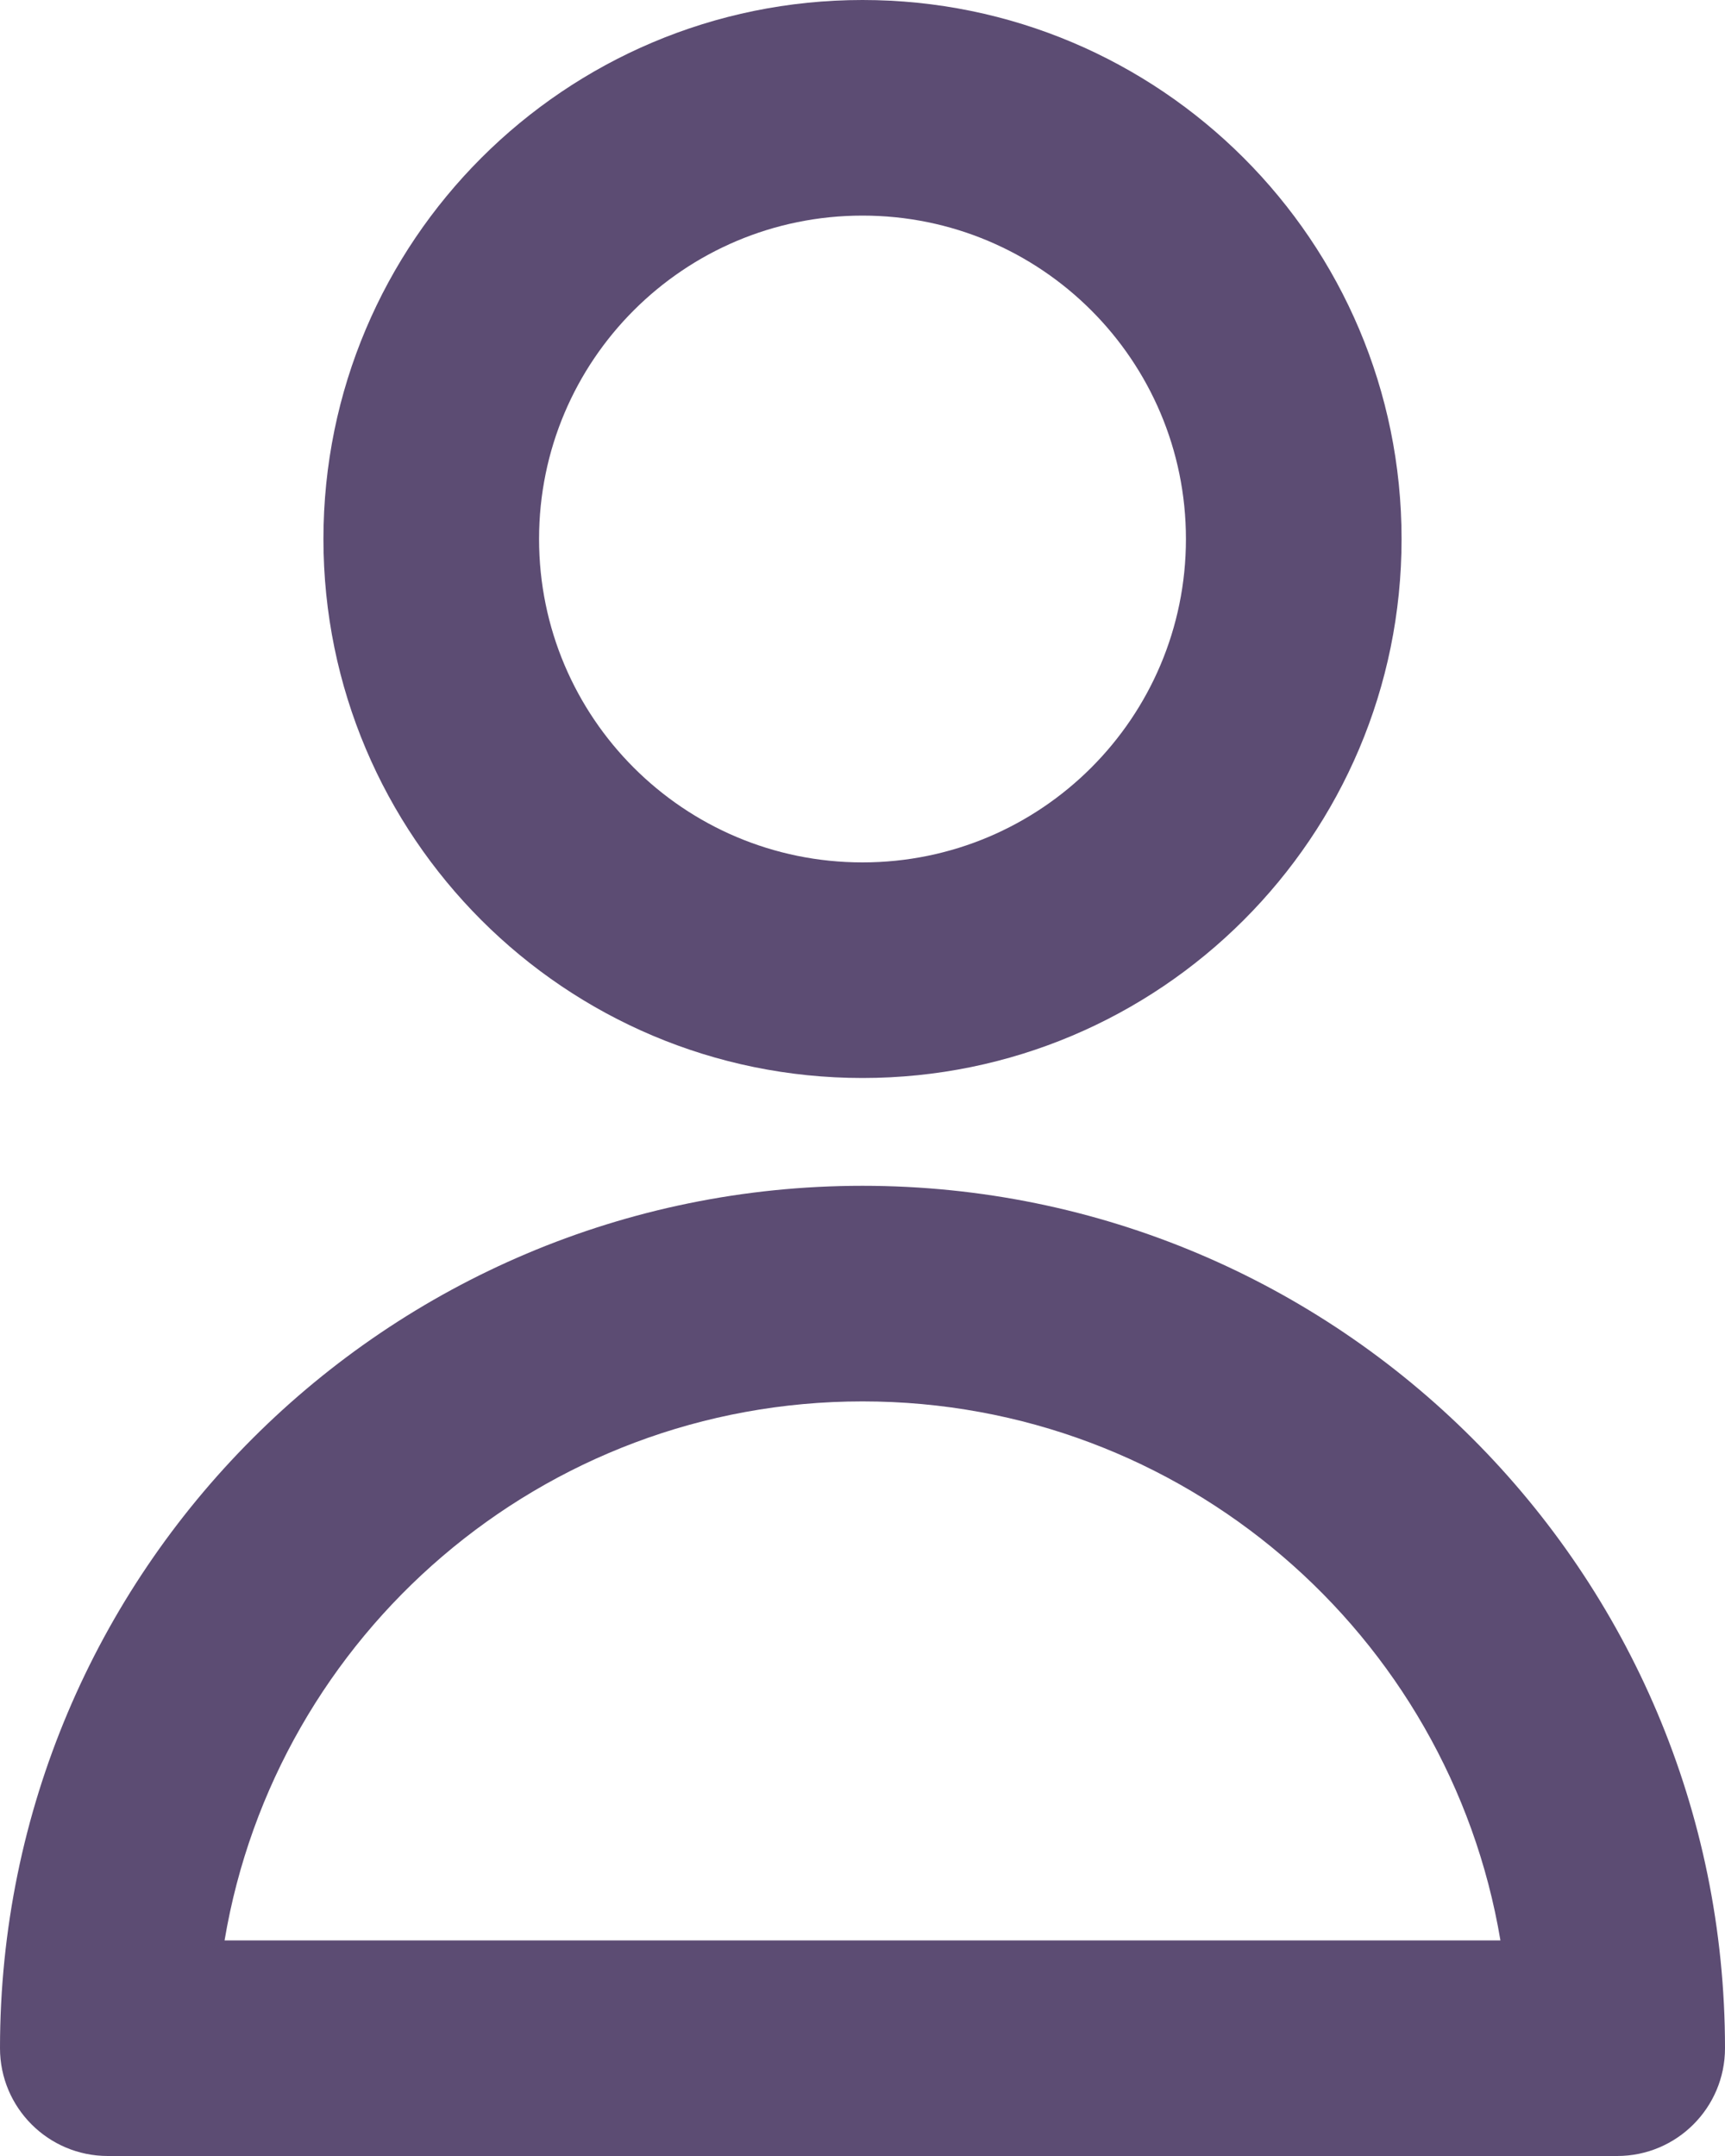 <svg width="16" height="20" viewBox="0 0 16 20" fill="none" xmlns="http://www.w3.org/2000/svg">
<path fill-rule="evenodd" clip-rule="evenodd" d="M8 2C6.343 2 5 3.343 5 5C5 6.657 6.343 8 8 8C9.657 8 11 6.657 11 5C11 3.343 9.657 2 8 2ZM3 5C3 2.239 5.239 0 8 0C10.761 0 13 2.239 13 5C13 7.761 10.761 10 8 10C5.239 10 3 7.761 3 5ZM2.083 18H13.917C13.441 15.162 10.973 13 8 13C5.027 13 2.559 15.162 2.083 18ZM0 19C0 14.582 3.582 11 8 11C12.418 11 16 14.582 16 19C16 19.552 15.552 20 15 20H1C0.448 20 0 19.552 0 19Z" fill="#5C4C73"/>
</svg>
